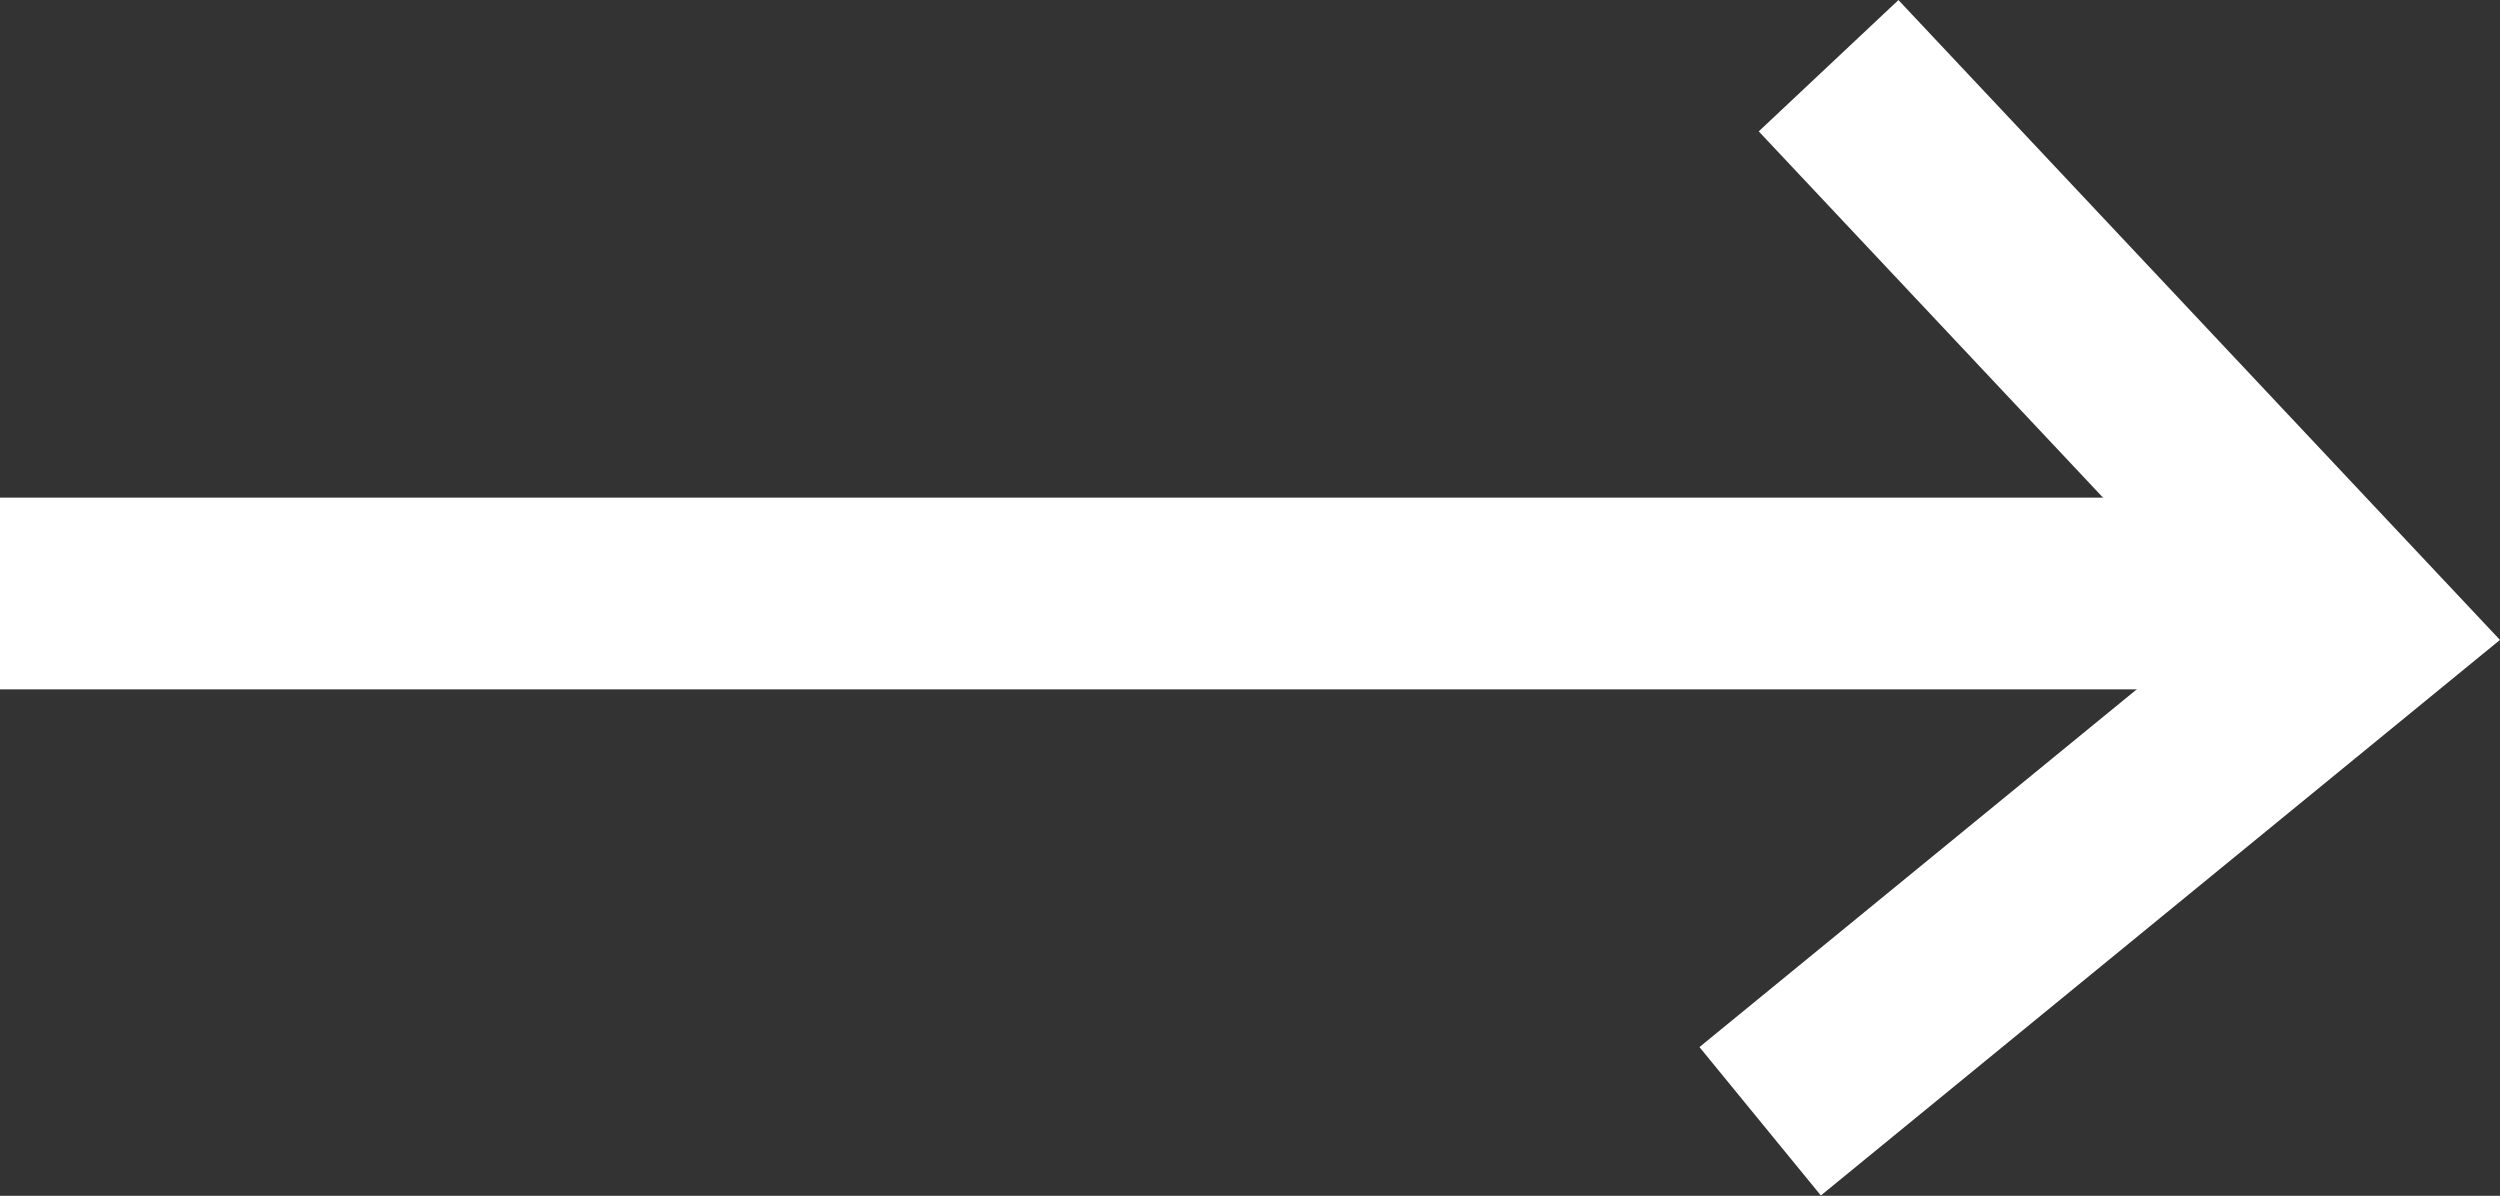 <svg xmlns="http://www.w3.org/2000/svg" viewBox="0 0 36.9 17.65"><rect x="0" y="0" width="36.9" height="17.65" fill="#333333" stroke="none"/><defs><style>.cls-1{fill:none;stroke:#fff;stroke-miterlimit:10;stroke-width:2.83px;}</style></defs><title>Asset 2</title><g id="Layer_2" data-name="Layer 2"><g id="Layer_1-2" data-name="Layer 1"><line class="cls-1" x1="33.65" y1="8.76" y2="8.76"/><polyline class="cls-1" points="26.99 0.97 34.83 9.31 25.98 16.55"/></g></g></svg>